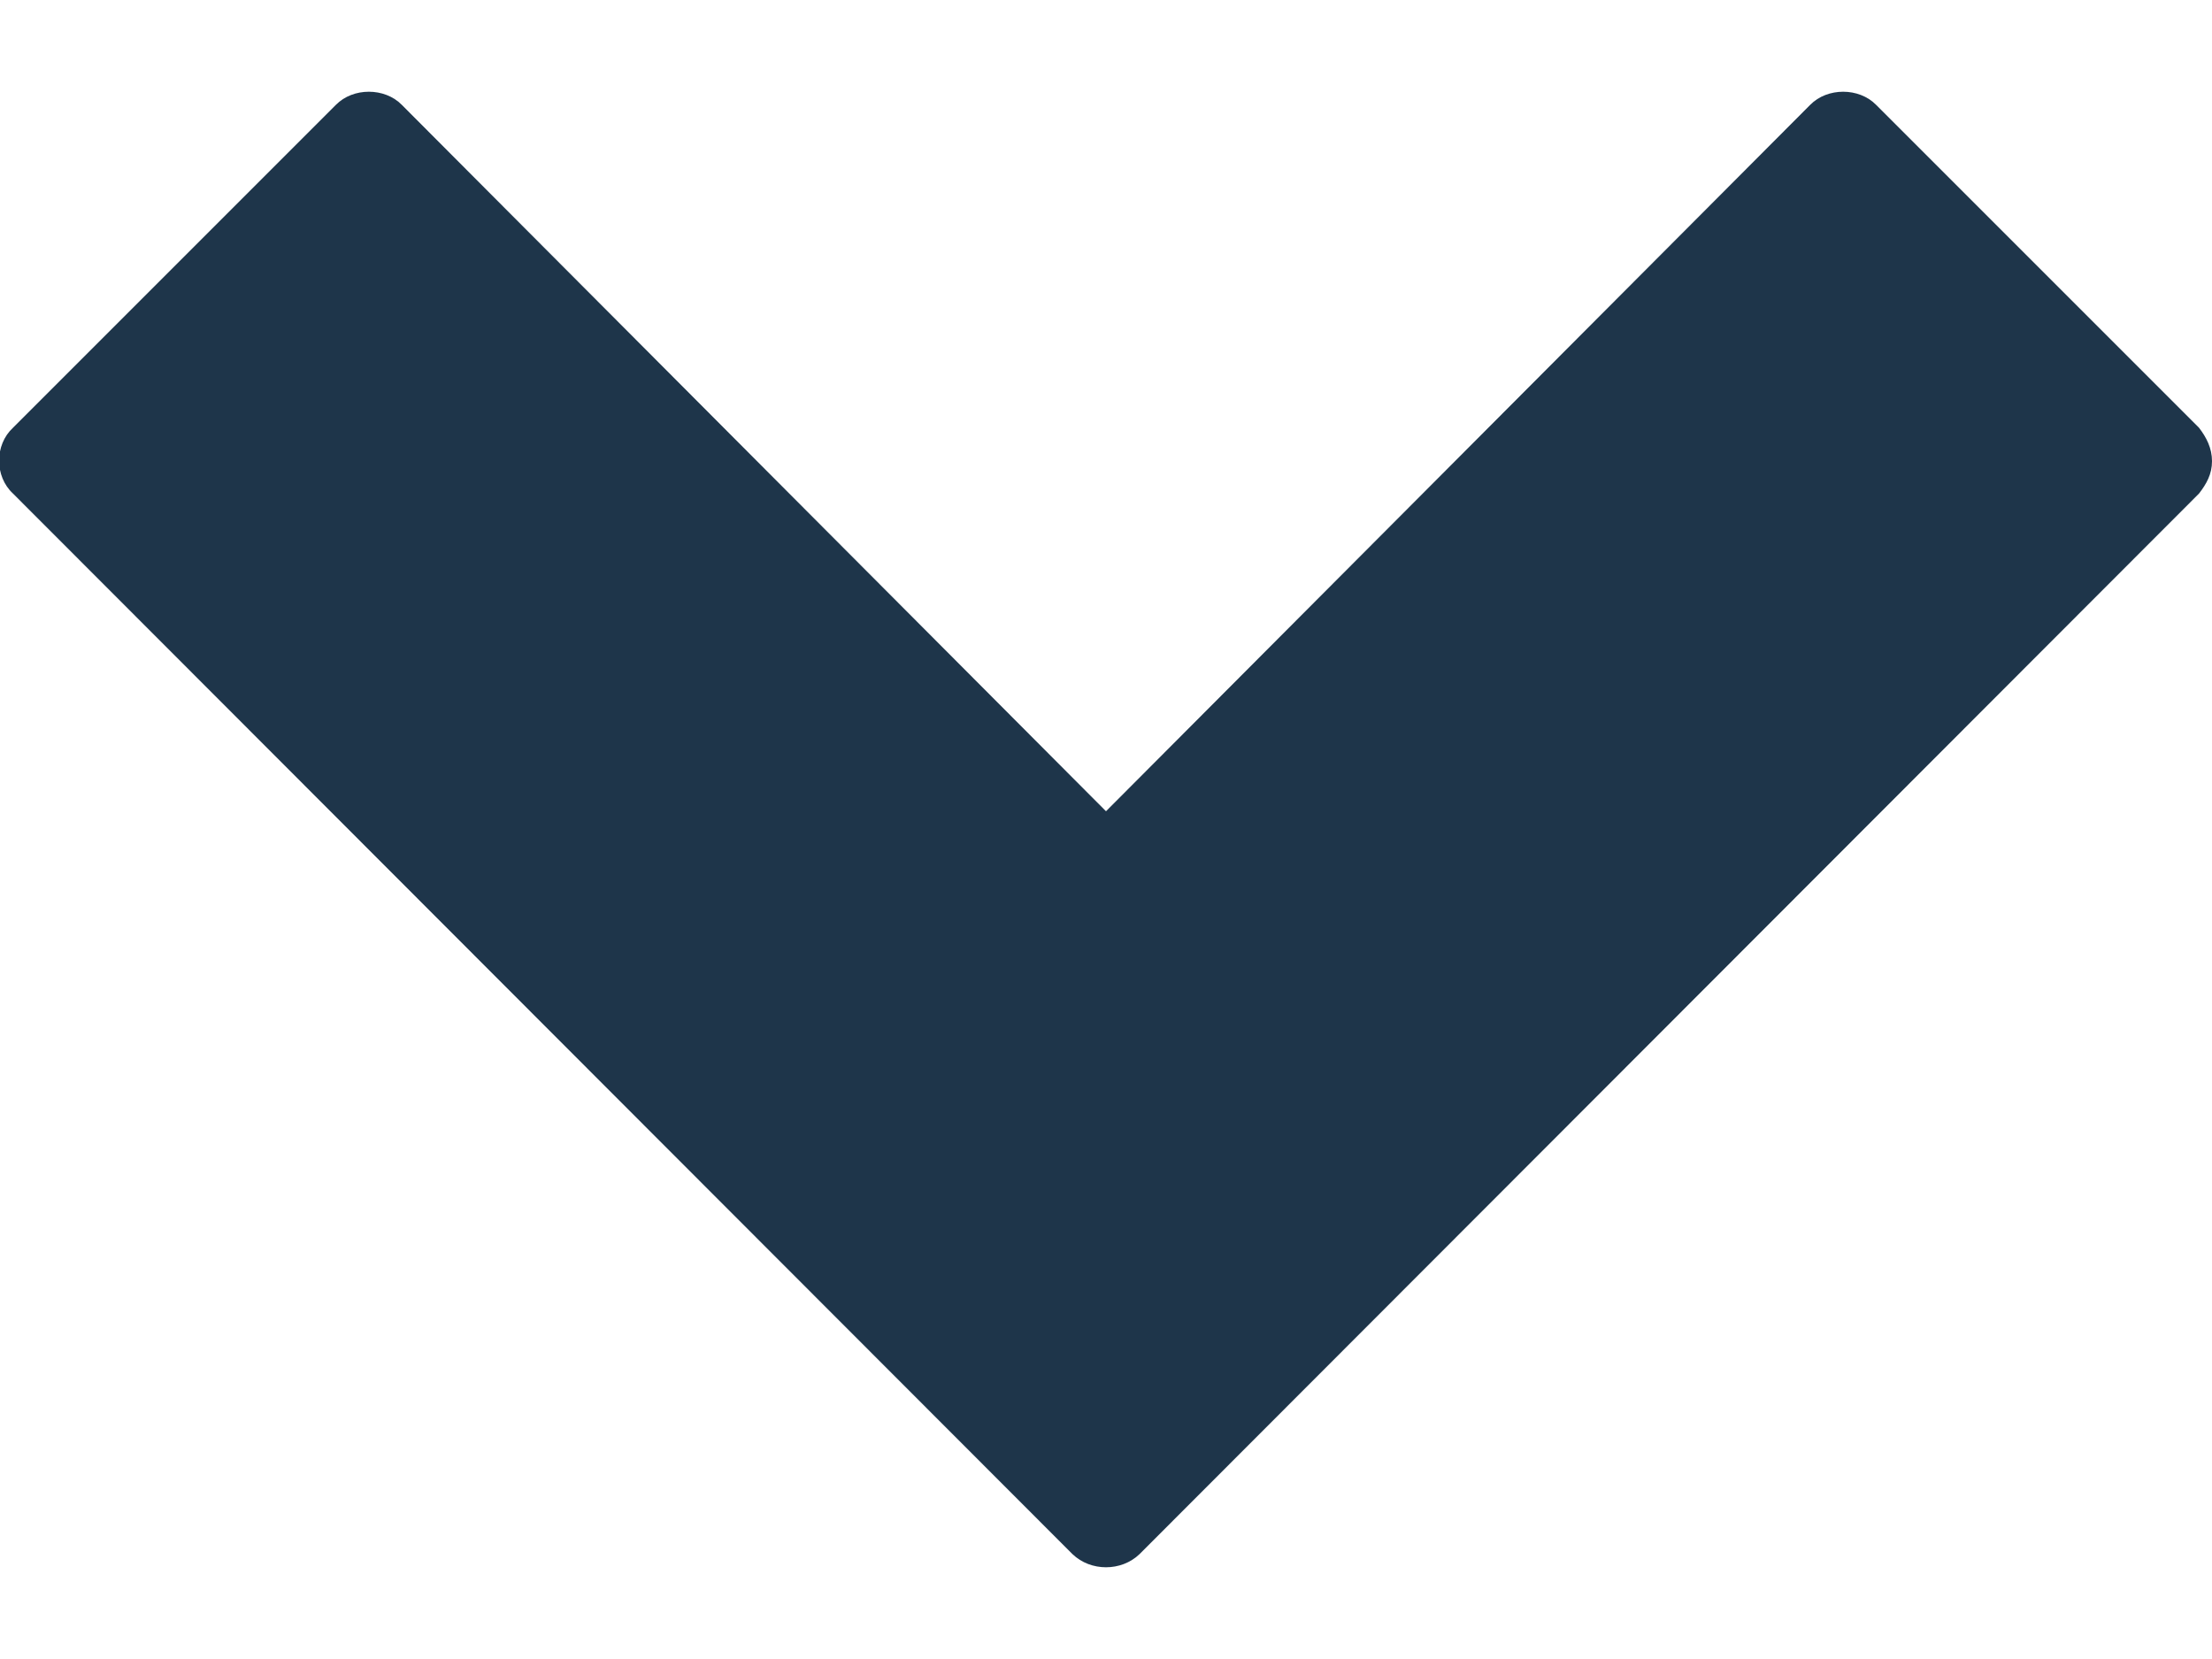 <?xml version="1.0" encoding="UTF-8" standalone="no"?>
<svg width="8px" height="6px" viewBox="0 0 8 6" version="1.1" xmlns="http://www.w3.org/2000/svg" xmlns:xlink="http://www.w3.org/1999/xlink">
    <!-- Generator: Sketch 3.7.1 (28215) - http://www.bohemiancoding.com/sketch -->
    <title>icon-navigate-down</title>
    <desc>Created with Sketch.</desc>
    <defs></defs>
    <g id="Symbols" stroke="none" stroke-width="1" fill="none" fill-rule="evenodd">
        <g id="Components-/-Buttons-/-Dropdown-Button" transform="translate(-141, -19)" fill="#1E354A">
            <g id="Group-7">
                <path d="M149,20.668 C149,20.621 148.98,20.582 148.953,20.547 L147.785,19.379 C147.723,19.316 147.609,19.316 147.547,19.379 L145,21.934 L142.453,19.379 C142.391,19.316 142.277,19.316 142.215,19.379 L141.047,20.547 C140.98,20.609 140.98,20.723 141.047,20.785 L144.879,24.621 C144.945,24.684 145.055,24.684 145.121,24.621 L148.953,20.785 C148.98,20.75 149,20.715 149,20.668 L149,20.668 Z" id="icon-navigate-down"></path>
            </g>
        </g>
    </g>
</svg>
